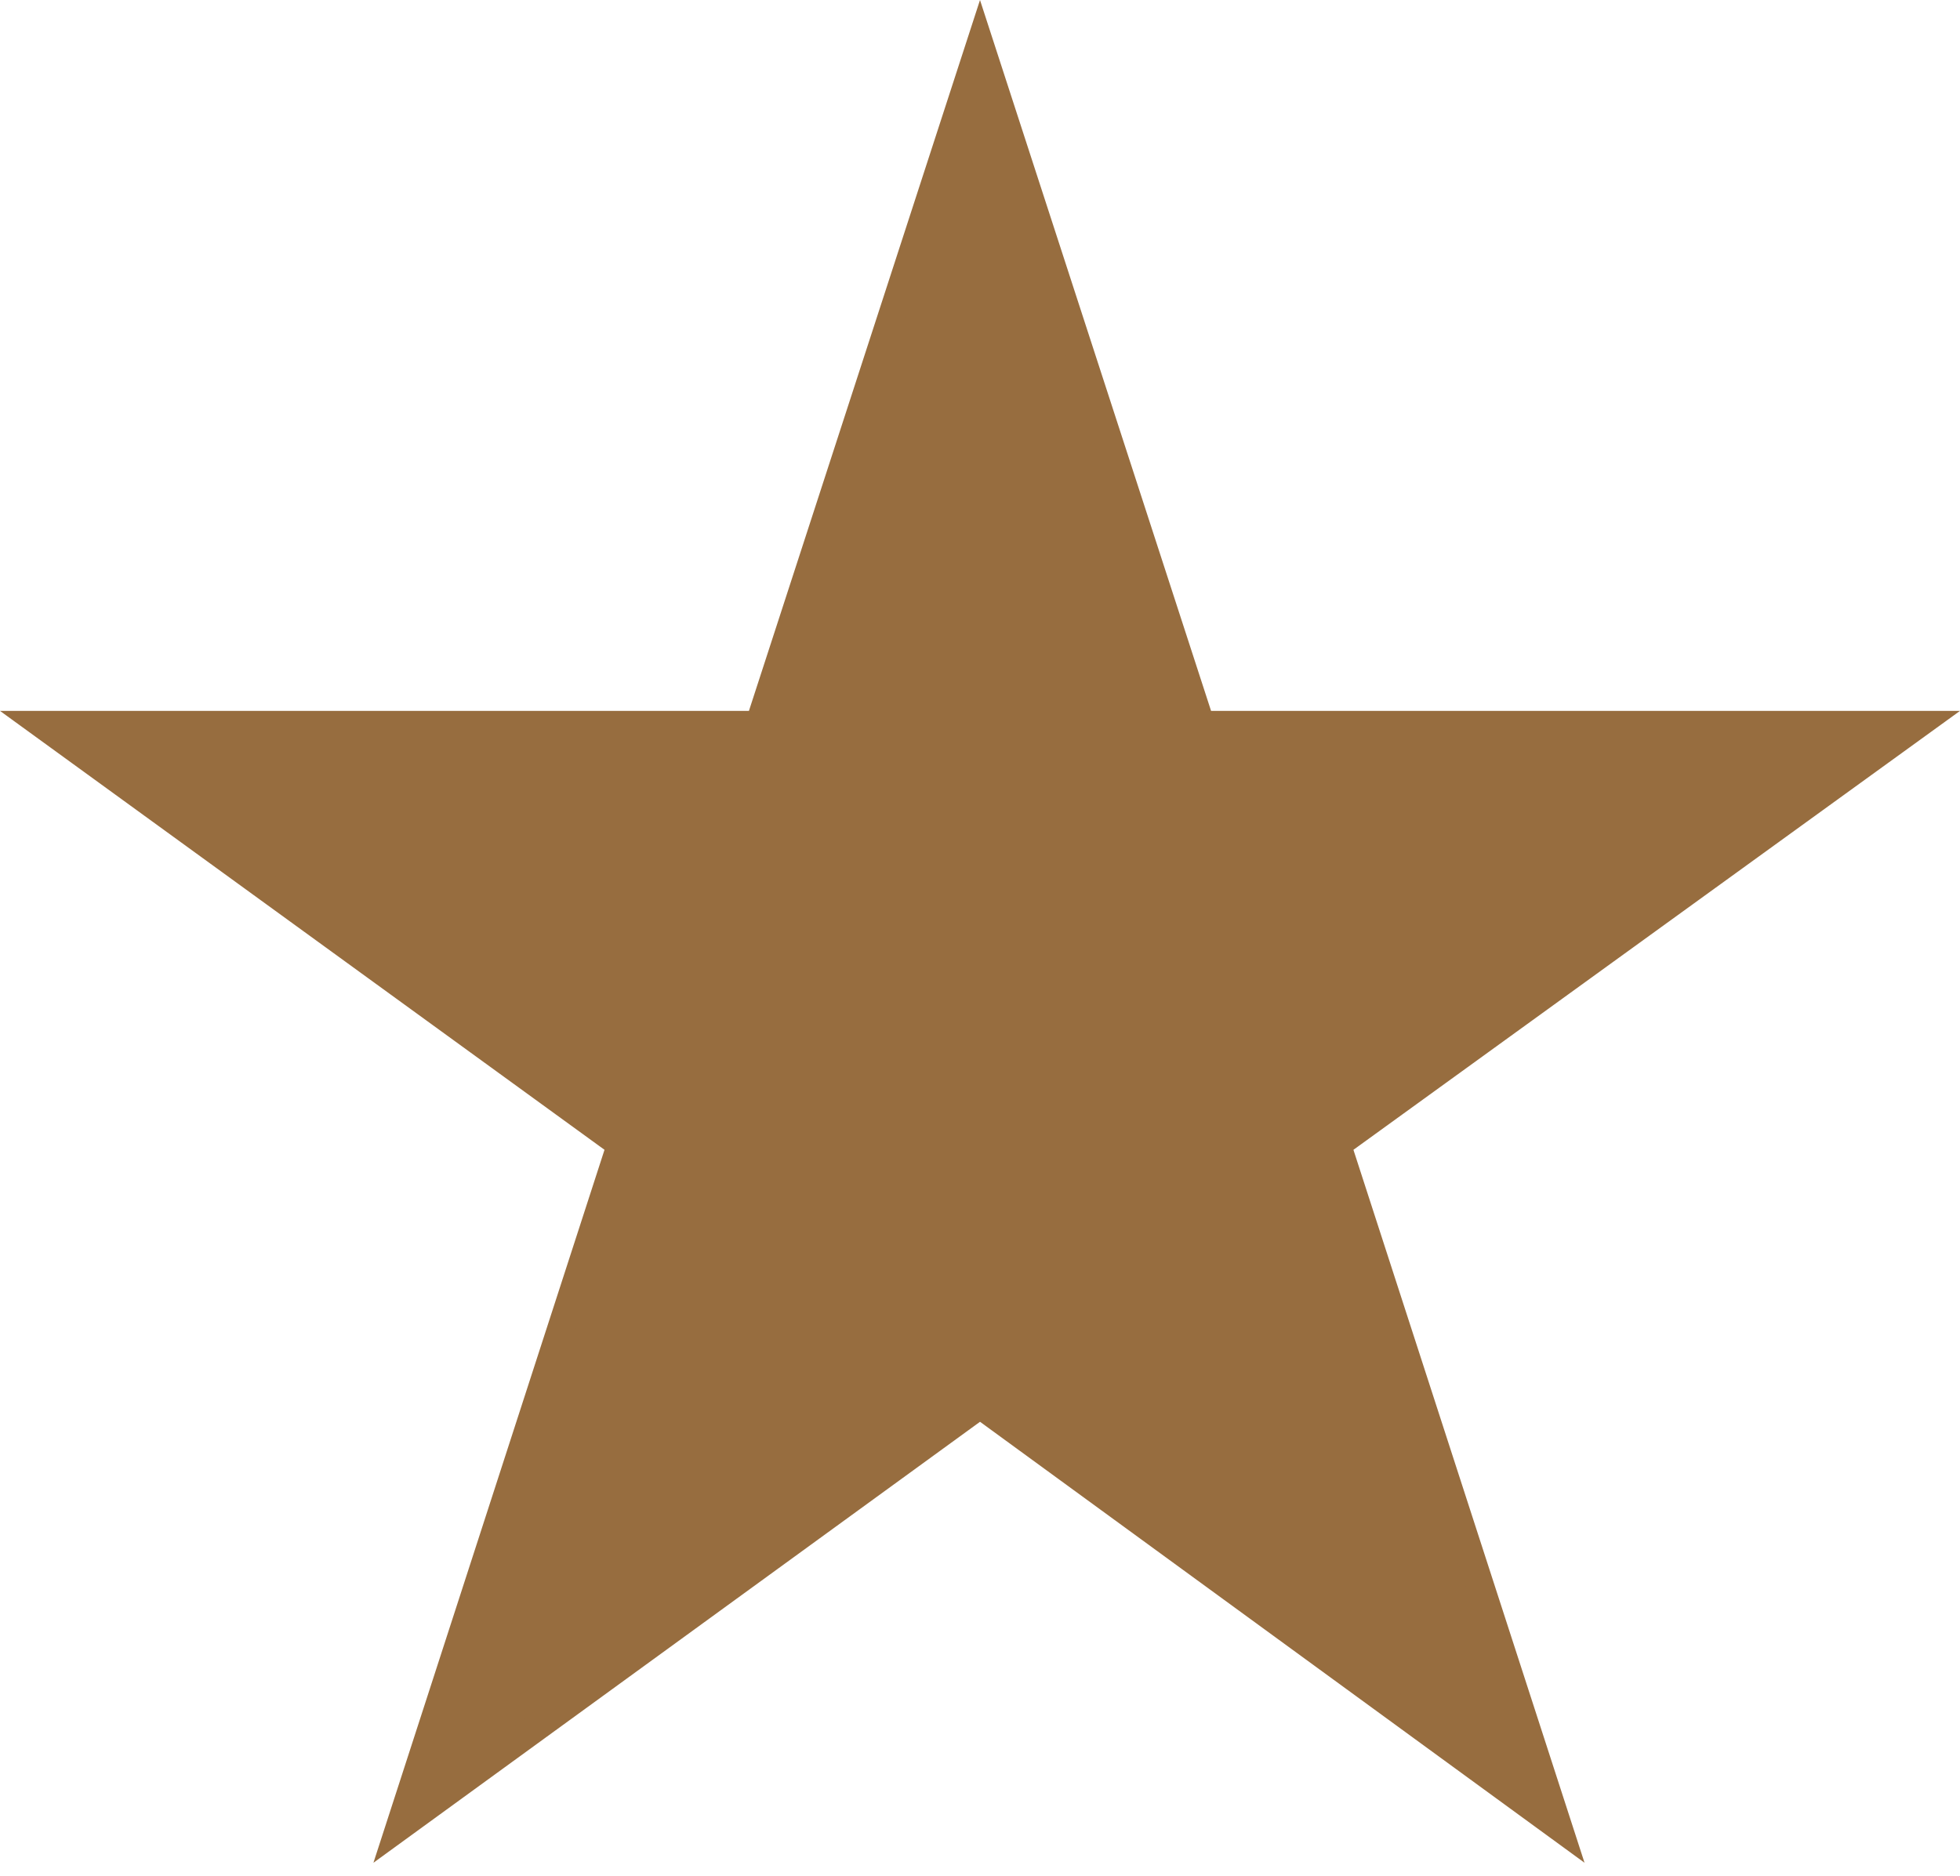 <svg width="70" height="67" viewBox="0 0 70 67" fill="none" xmlns="http://www.w3.org/2000/svg">
<path d="M48.044 40.662L47.749 40.875L47.861 41.221L55.639 65.218L35.295 50.377L35.001 50.163L34.706 50.377L14.287 65.222L22.065 41.221L22.177 40.875L21.883 40.662L1.54 25.891H26.747H27.111L27.223 25.545L35 1.618L42.777 25.545L42.889 25.891H43.253H68.456L48.044 40.662Z" fill="#976D3F" stroke="#976D3F"/>
</svg>
